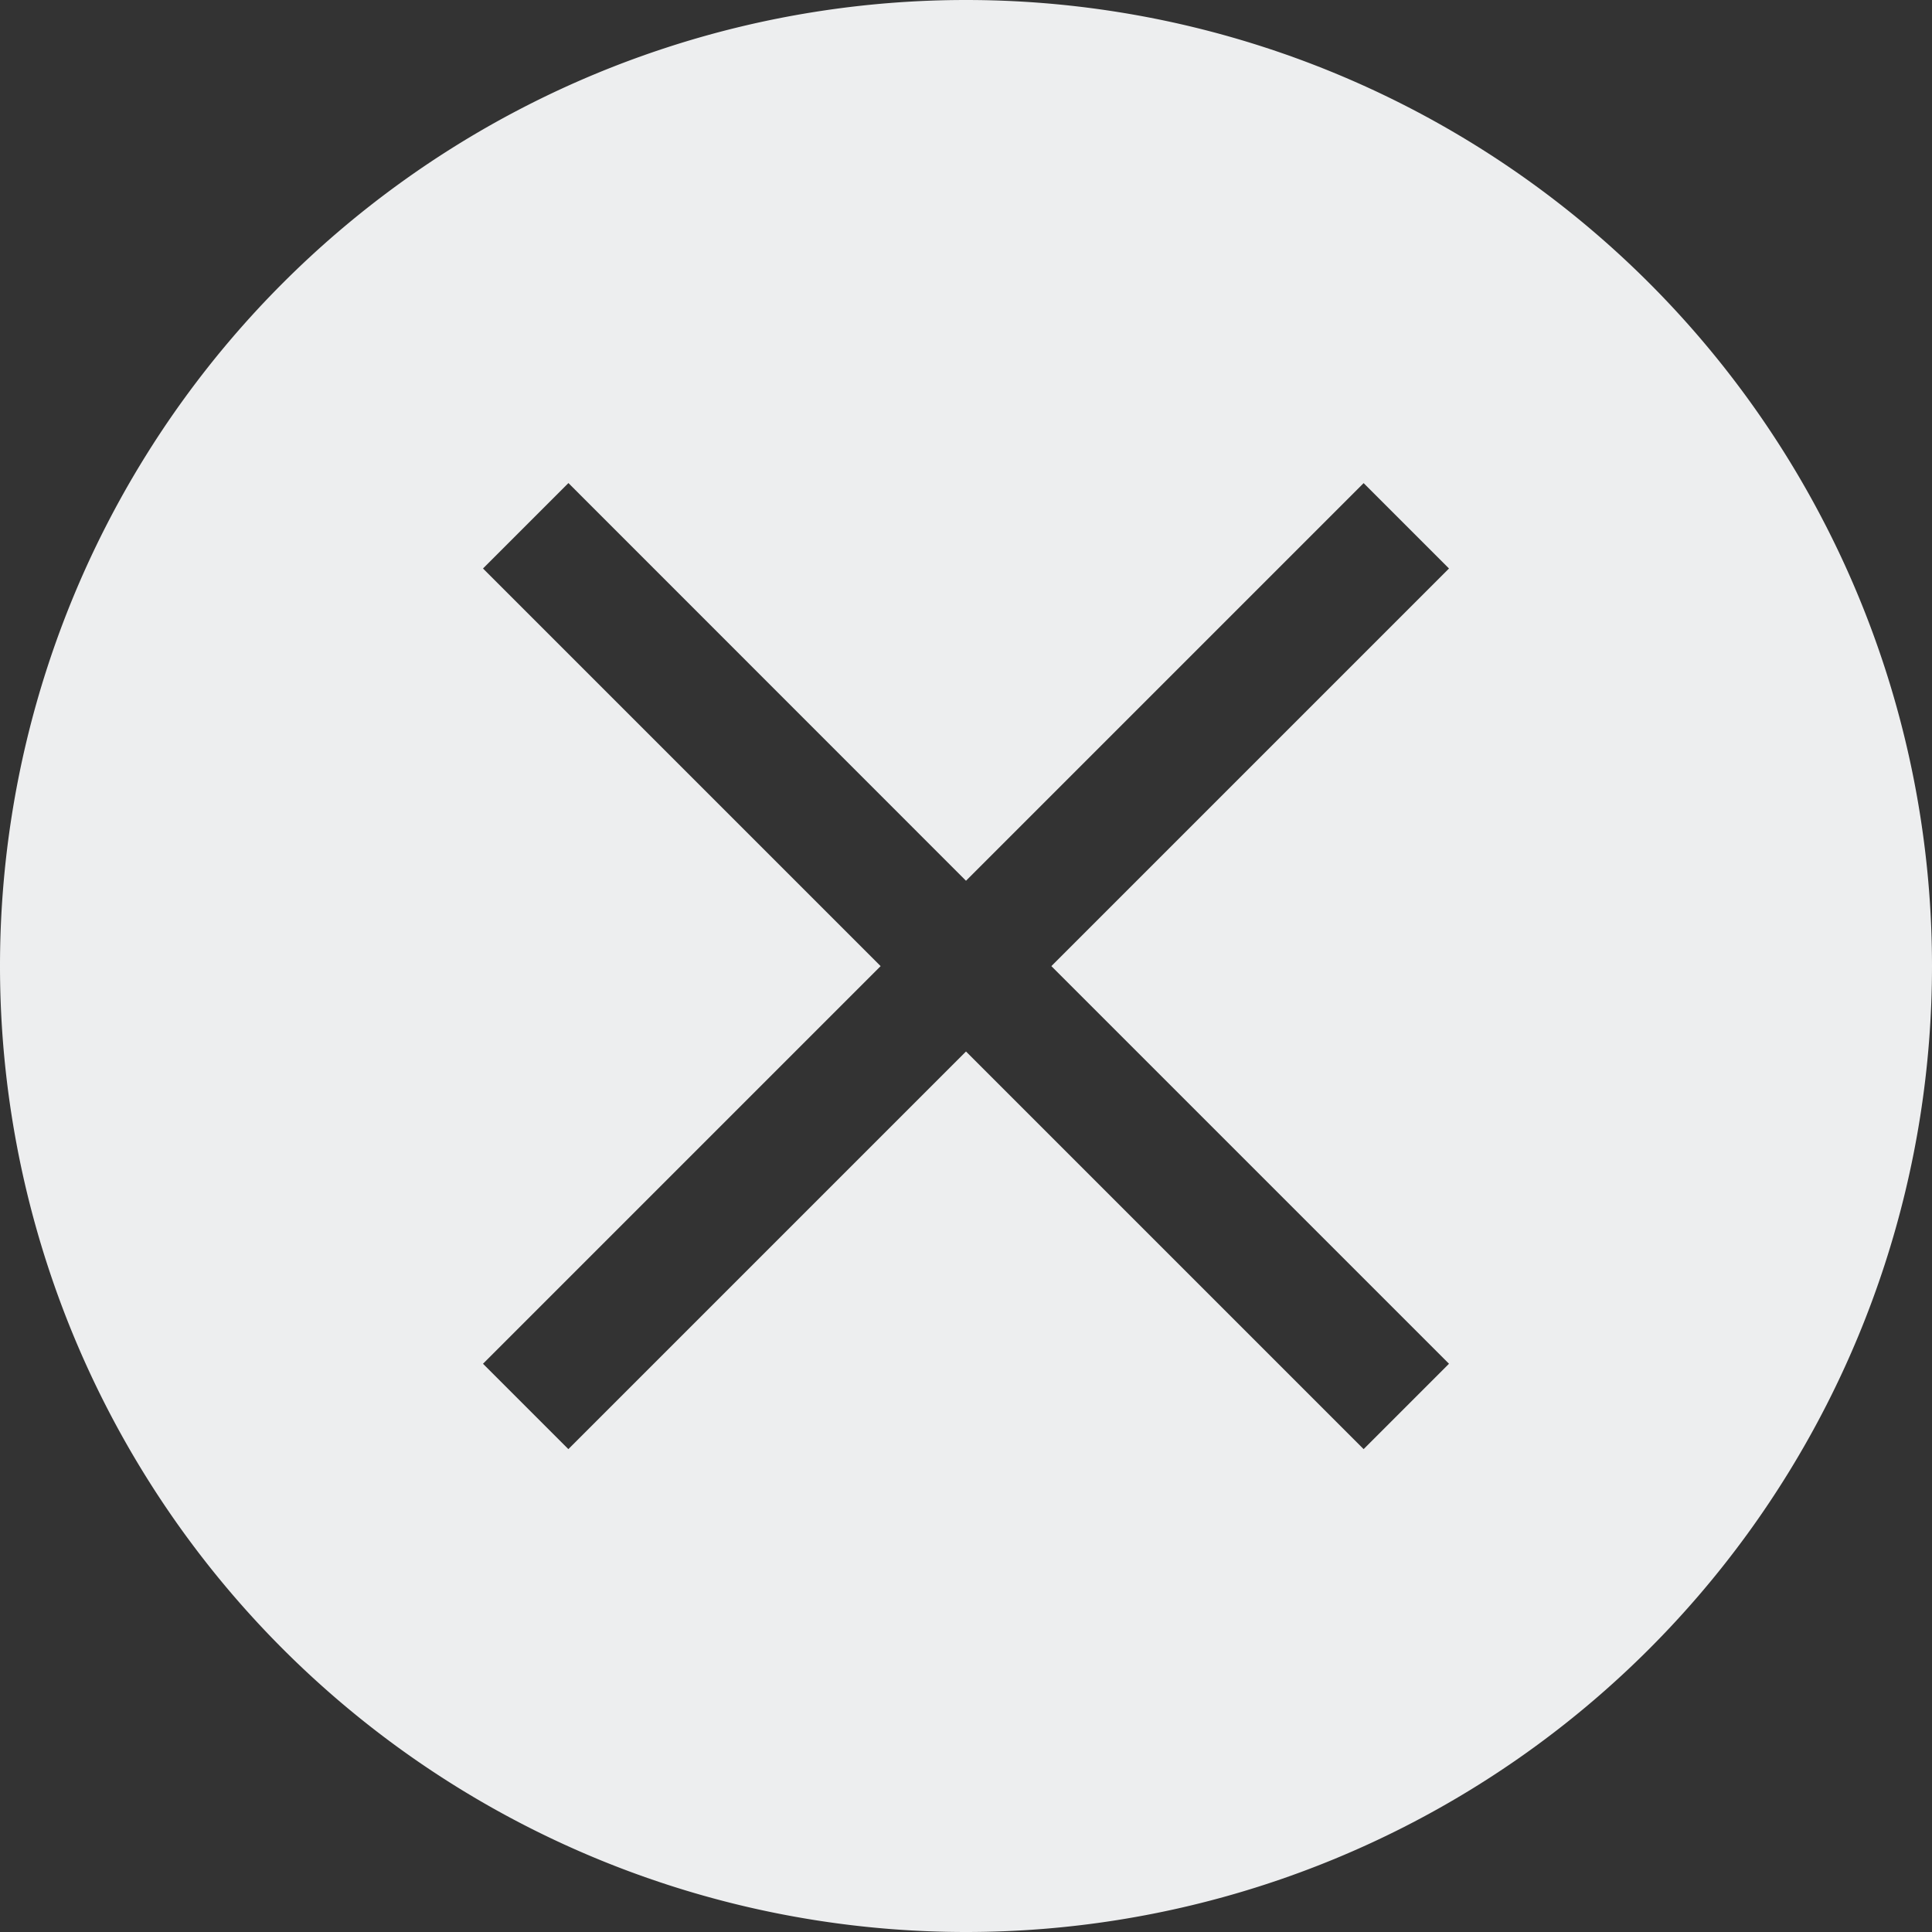 <svg width="16" height="16" fill="none" xmlns="http://www.w3.org/2000/svg">
    <rect width="100%" height="100%" fill="#333333" stroke="none"/>
    <path d="M8 0a8 8 0 1 0 0 16A8 8 0 0 0 8 0zM4.707 4 8 7.294l3.293-3.293.707.707-3.293 3.293L12 11.294l-.707.707L8 8.708l-3.293 3.293L4 11.294l3.293-3.293L4 4.708l.707-.707" fill="#EDEEEF"/>
</svg>
